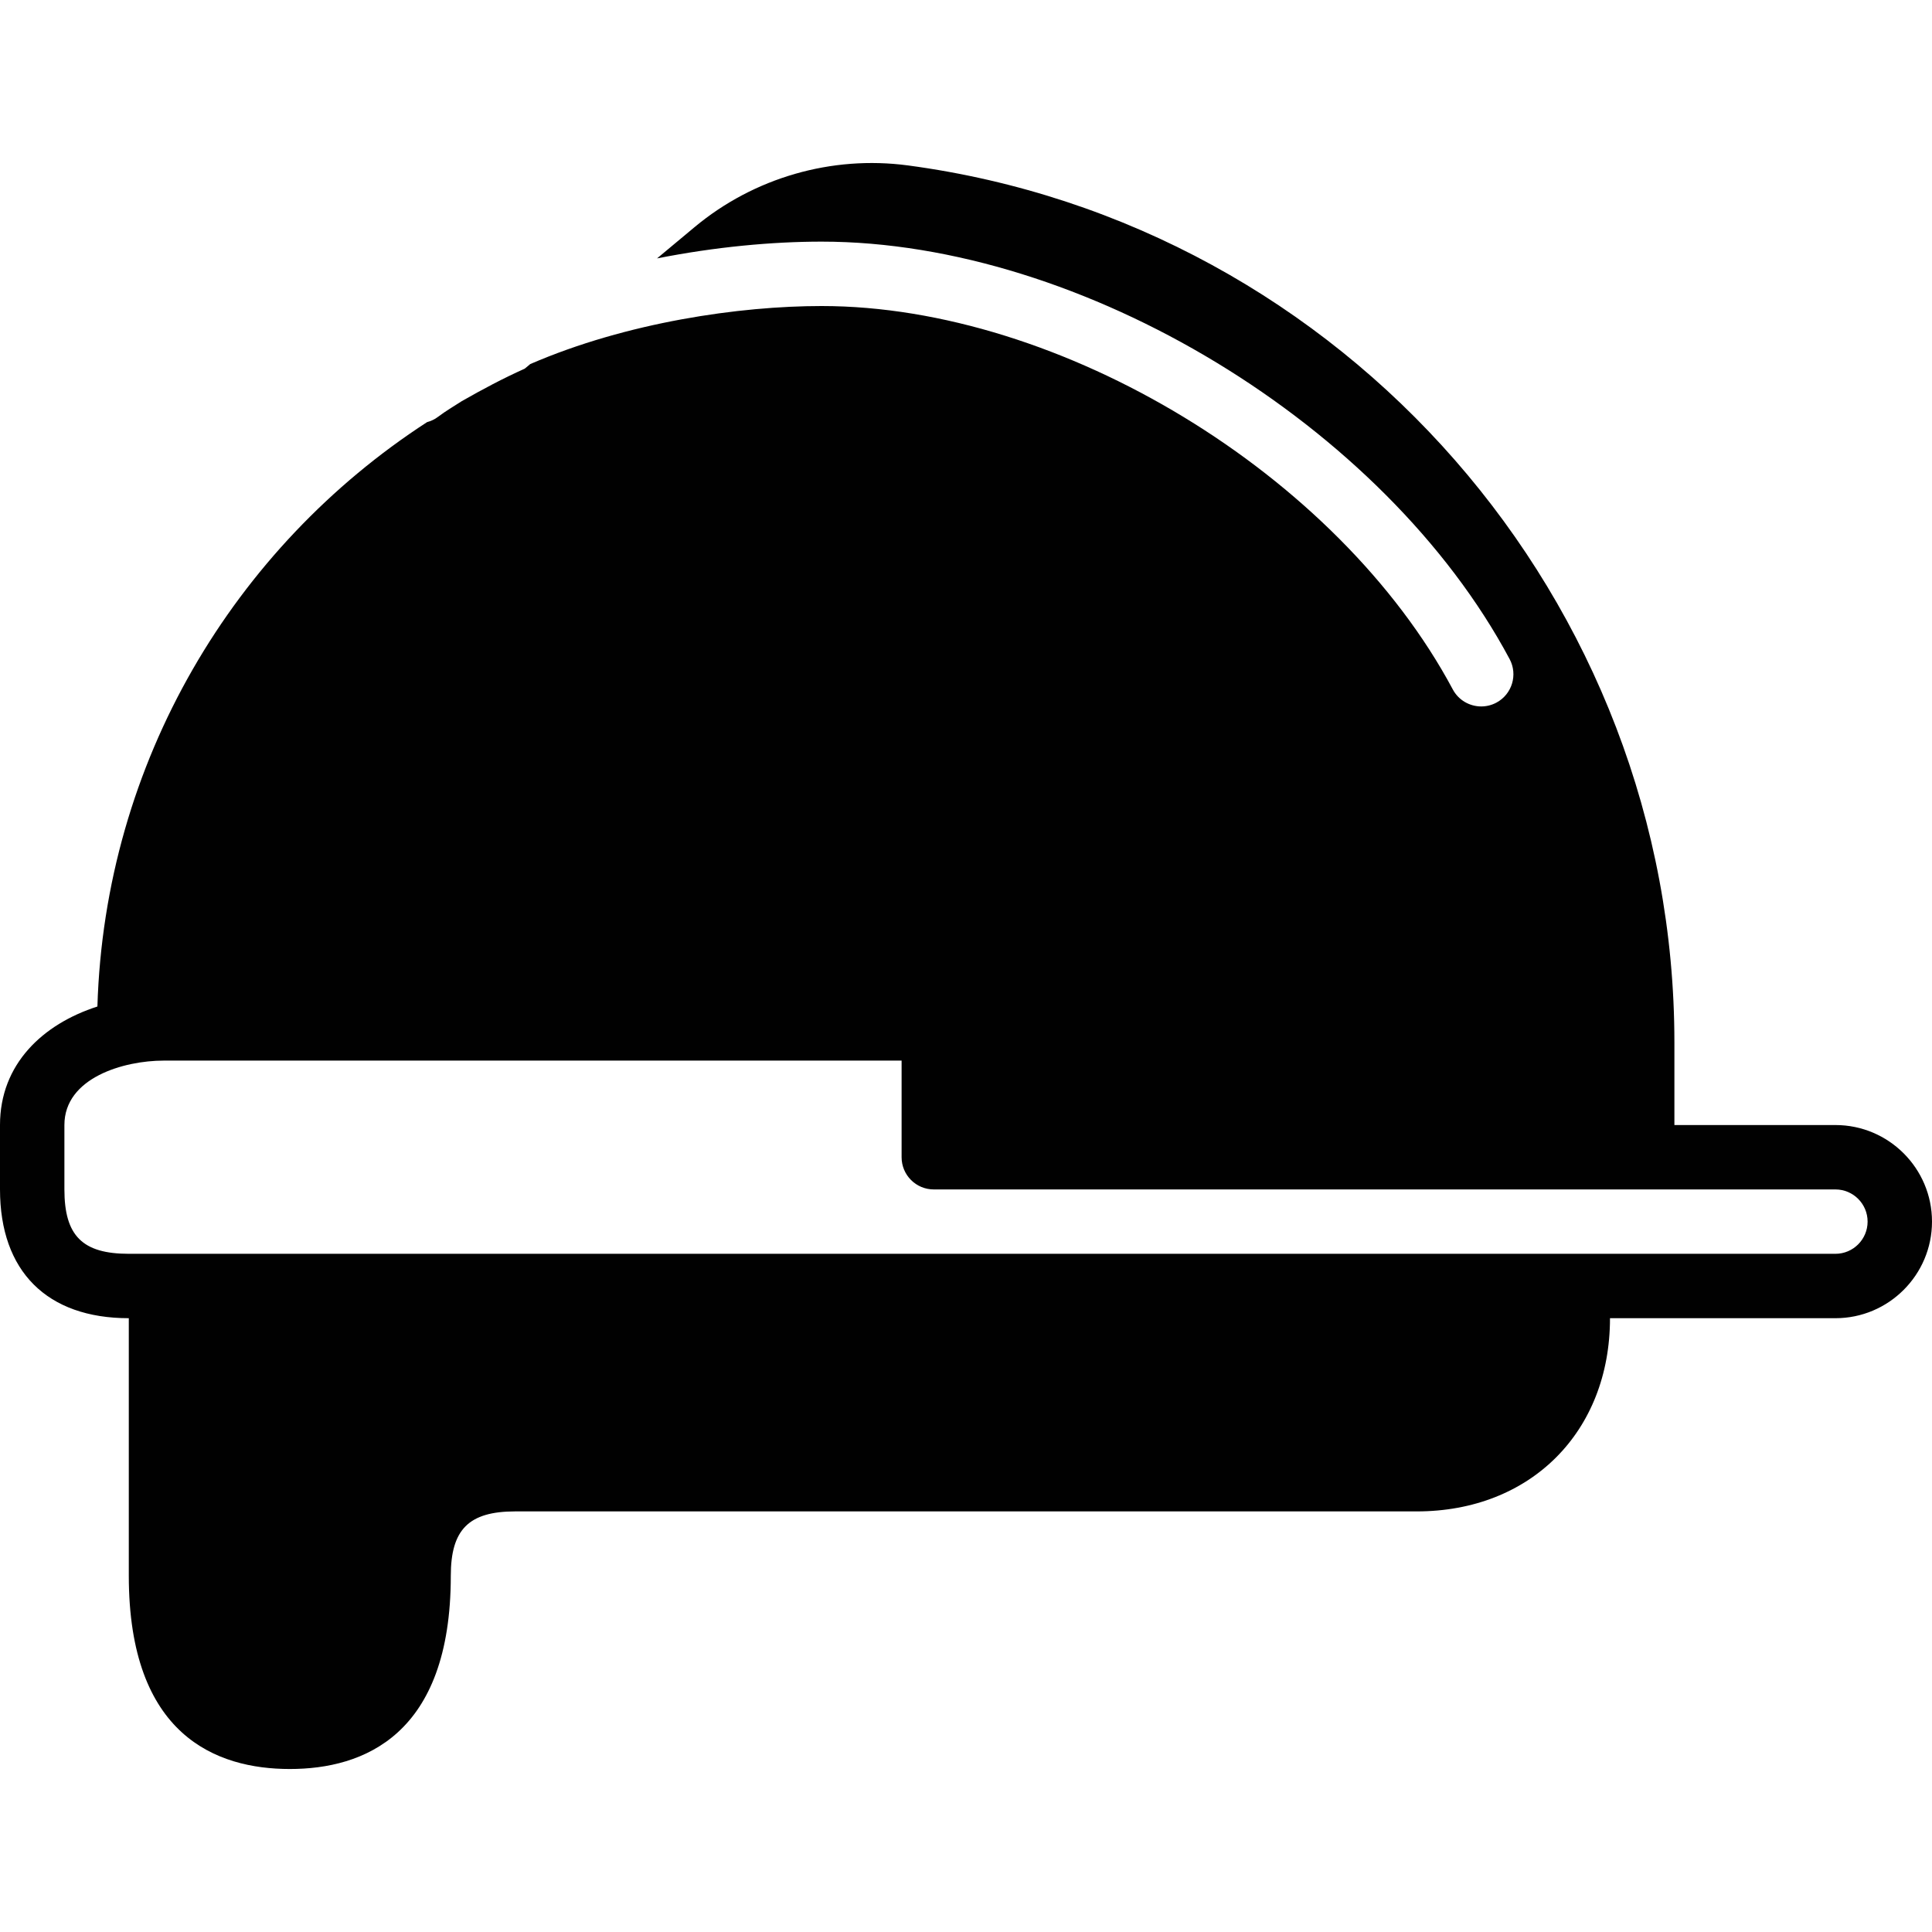 <?xml version="1.0" encoding="utf-8"?>
<!-- Generator: Adobe Illustrator 17.0.0, SVG Export Plug-In . SVG Version: 6.00 Build 0)  -->
<!DOCTYPE svg PUBLIC "-//W3C//DTD SVG 1.1//EN" "http://www.w3.org/Graphics/SVG/1.1/DTD/svg11.dtd">
<svg version="1.1" id="Layer_2" xmlns="http://www.w3.org/2000/svg" xmlns:xlink="http://www.w3.org/1999/xlink" x="0px" y="0px"
	 width="60px" height="60px" viewBox="0 0 60 60" enable-background="new 0 0 60 60" xml:space="preserve">
<path fill="#010101" d="M57.001,34.939H52v-2.565C52,18.659,41.766,6.95,28.195,5.137c-2.366-0.315-4.777,0.38-6.617,1.91
	l-1.173,0.978c1.813-0.359,3.585-0.521,5.111-0.521c8.096,0,17.482,5.694,21.366,12.963c0.261,0.487,0.076,1.094-0.41,1.354
	c-0.15,0.08-0.312,0.118-0.471,0.118c-0.357,0-0.703-0.191-0.883-0.528C41.55,14.733,32.939,9.504,25.516,9.504
	c-2.537,0-6.045,0.502-9.05,1.803l-0.147,0.123c-0.007,0.007-0.015,0.014-0.023,0.019c-0.673,0.302-1.322,0.647-1.958,1.011
	c-0.246,0.159-0.502,0.308-0.732,0.483c-0.105,0.081-0.223,0.134-0.344,0.167C7.272,16.996,3.254,23.656,3.025,31.258
	C1.334,31.803,0,33.042,0,34.938v2c0,2.542,1.458,4,4,4v8c0,4.959,2.719,6,5,6c2.281,0,5-1.041,5-6c0-1.439,0.56-2,2-2h28
	c3.532,0,6-2.468,6-6h1h6.001c1.653,0,2.999-1.346,2.999-3C60,36.284,58.654,34.939,57.001,34.939z M57.001,38.938H50H5H4
	c-1.44,0-2-0.56-2-2v-2c0-1.468,1.844-2,3.083-2H28v3.001c0,0.553,0.447,1,1,1h28.001c0.551,0,0.999,0.448,0.999,0.999
	C58,38.489,57.552,38.938,57.001,38.938z"/>
</svg>

